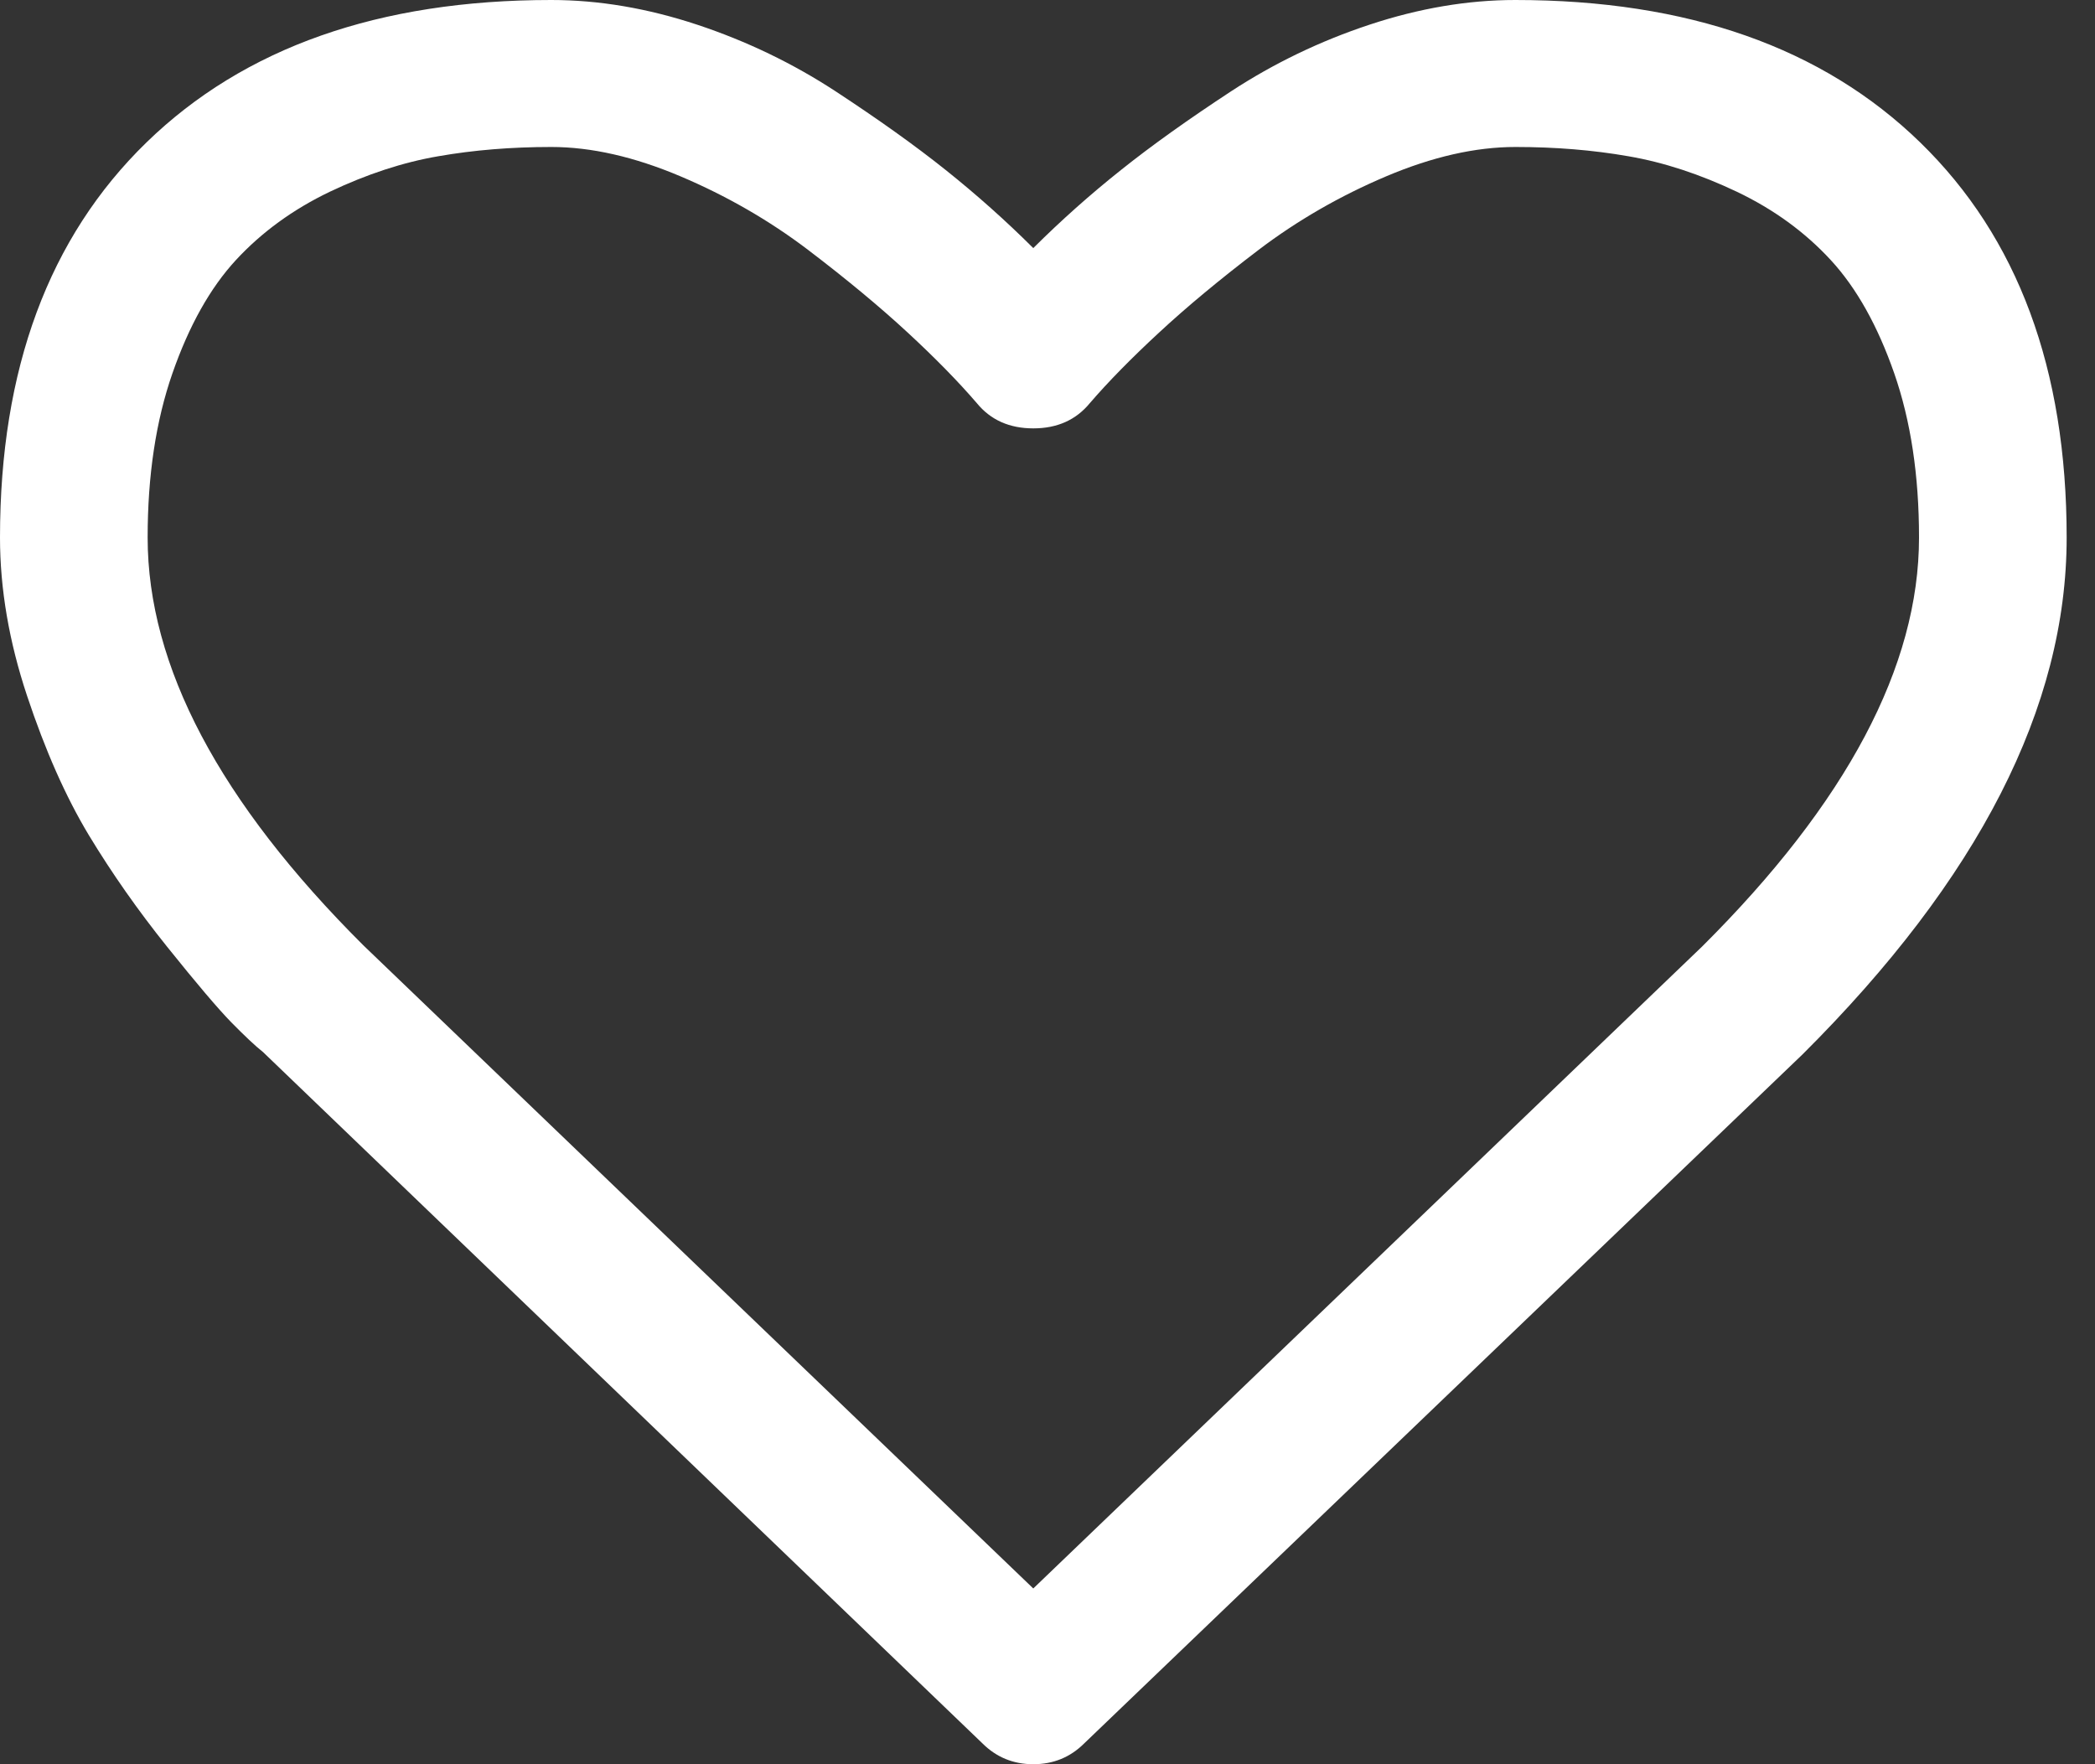 <svg width="19" height="16" viewBox="0 0 19 16" fill="none" xmlns="http://www.w3.org/2000/svg">
    <rect x="0" y="0" width="19" height="16" fill="#333333" stroke="none"/>
    <path d="M17.415 1.292C16.529 0.43 15.305 0 13.743 0C13.311 0 12.87 0.075 12.42 0.224C11.97 0.373 11.552 0.575 11.165 0.828C10.778 1.082 10.445 1.319 10.166 1.542C9.887 1.764 9.622 2 9.371 2.25C9.12 2 8.855 1.764 8.577 1.542C8.298 1.319 7.965 1.082 7.578 0.828C7.191 0.575 6.772 0.373 6.323 0.224C5.873 0.075 5.432 0 4.999 0C3.437 0 2.214 0.431 1.328 1.292C0.443 2.153 0 3.347 0 4.875C0 5.34 0.082 5.82 0.246 6.312C0.41 6.805 0.596 7.226 0.805 7.573C1.015 7.92 1.252 8.258 1.517 8.588C1.782 8.918 1.975 9.146 2.097 9.271C2.219 9.395 2.315 9.486 2.385 9.541L8.911 15.812C9.037 15.937 9.19 16 9.371 16C9.553 16 9.706 15.937 9.832 15.812L16.348 9.562C17.945 7.972 18.743 6.41 18.743 4.875C18.743 3.347 18.3 2.153 17.415 1.292ZM15.438 8.583L9.371 14.406L3.295 8.573C1.991 7.274 1.339 6.041 1.339 4.875C1.339 4.312 1.414 3.816 1.564 3.385C1.714 2.955 1.905 2.613 2.139 2.359C2.373 2.106 2.657 1.899 2.991 1.739C3.326 1.58 3.654 1.472 3.975 1.417C4.295 1.361 4.637 1.333 5 1.333C5.362 1.333 5.753 1.422 6.171 1.599C6.589 1.776 6.975 1.998 7.327 2.265C7.679 2.533 7.98 2.783 8.232 3.016C8.483 3.248 8.692 3.462 8.859 3.656C8.984 3.809 9.155 3.885 9.371 3.885C9.588 3.885 9.758 3.809 9.884 3.656C10.051 3.462 10.261 3.248 10.512 3.016C10.763 2.783 11.064 2.533 11.416 2.265C11.768 1.998 12.154 1.776 12.572 1.599C12.99 1.422 13.381 1.333 13.744 1.333C14.106 1.333 14.448 1.361 14.768 1.417C15.089 1.472 15.417 1.58 15.752 1.739C16.087 1.899 16.371 2.106 16.604 2.359C16.838 2.613 17.029 2.955 17.179 3.385C17.329 3.816 17.404 4.312 17.404 4.875C17.404 6.041 16.749 7.278 15.438 8.583Z" fill="white"/>
</svg>
